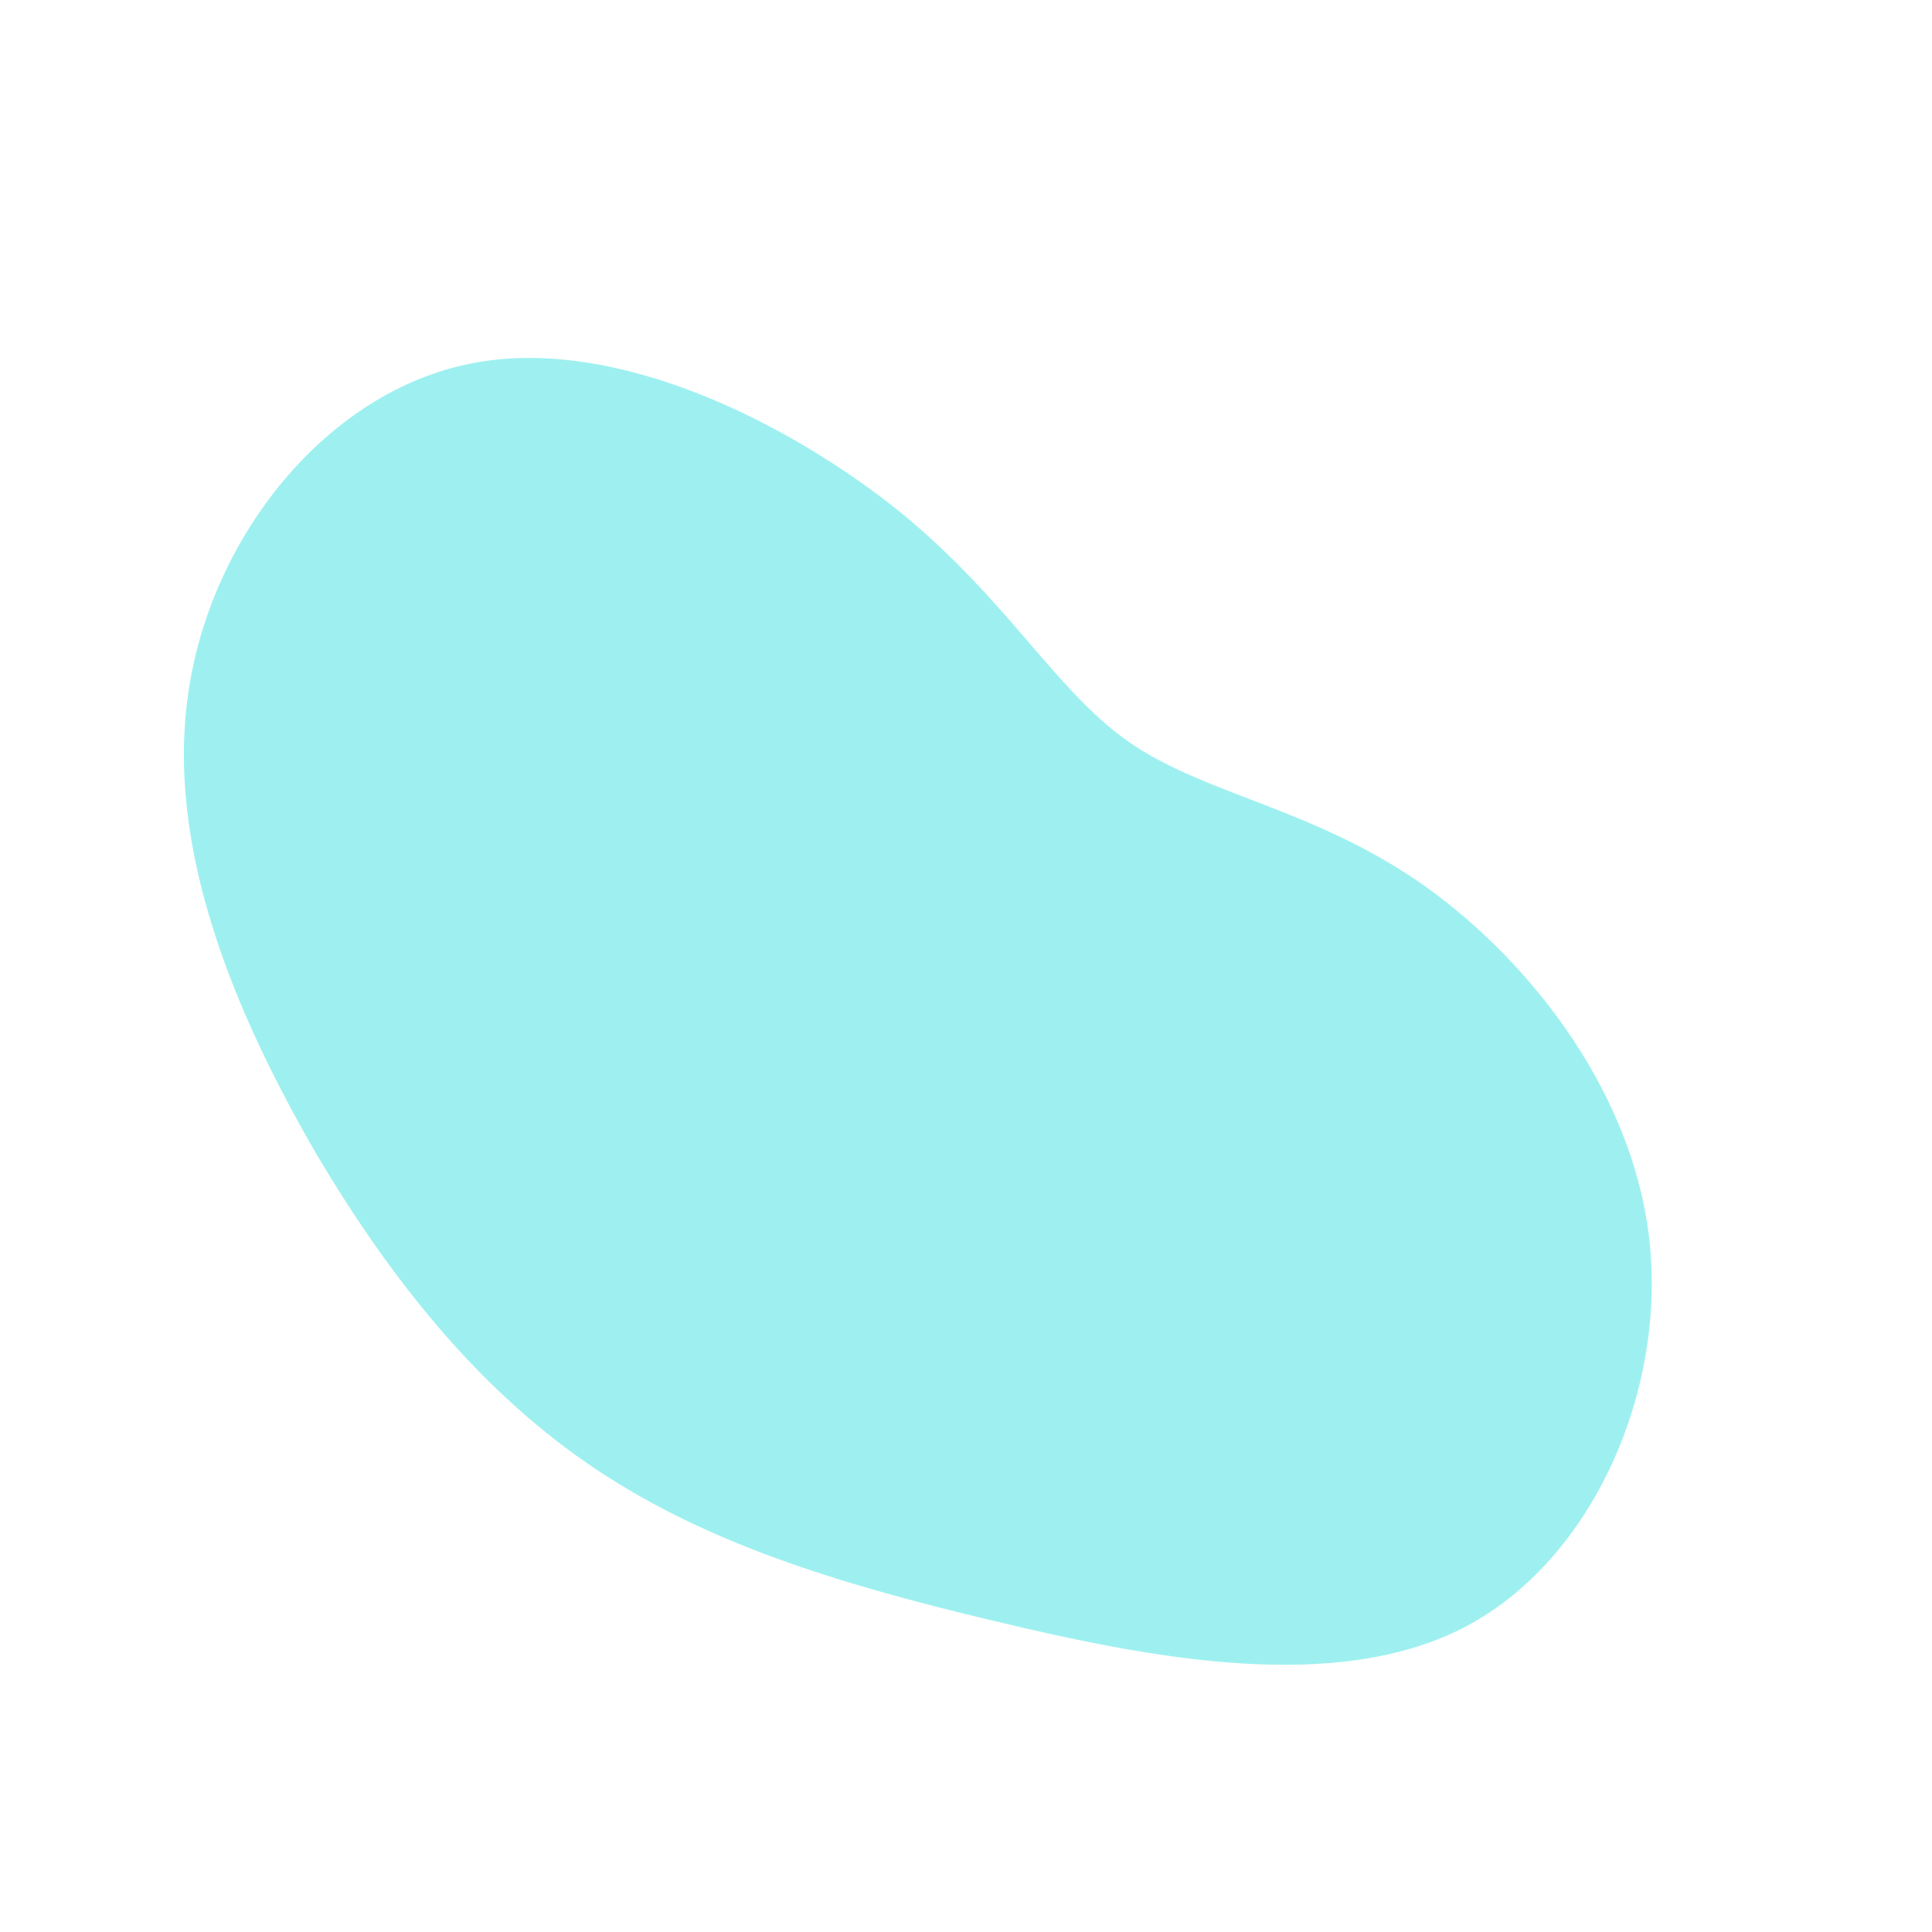 <?xml version="1.0" standalone="no"?>
<svg viewBox="0 0 200 200" xmlns="http://www.w3.org/2000/svg">
  <path fill="#9EF0F0" d="M17,-23.1C24.7,-17.8,35.5,-16.4,46.6,-8.9C57.6,-1.4,68.8,12.3,70.7,28C72.6,43.7,65,61.4,51.7,68.4C38.3,75.4,19.2,71.7,2.9,67.8C-13.5,63.9,-26.9,59.7,-38.3,52.1C-49.7,44.5,-59.1,33.3,-67.4,19.2C-75.6,5,-82.9,-12.1,-80.5,-28.3C-78.2,-44.4,-66.2,-59.5,-51.1,-62.4C-36.1,-65.3,-18.1,-56.1,-6.7,-46.9C4.6,-37.6,9.3,-28.4,17,-23.1Z" transform="translate(100 100)" />
</svg>
